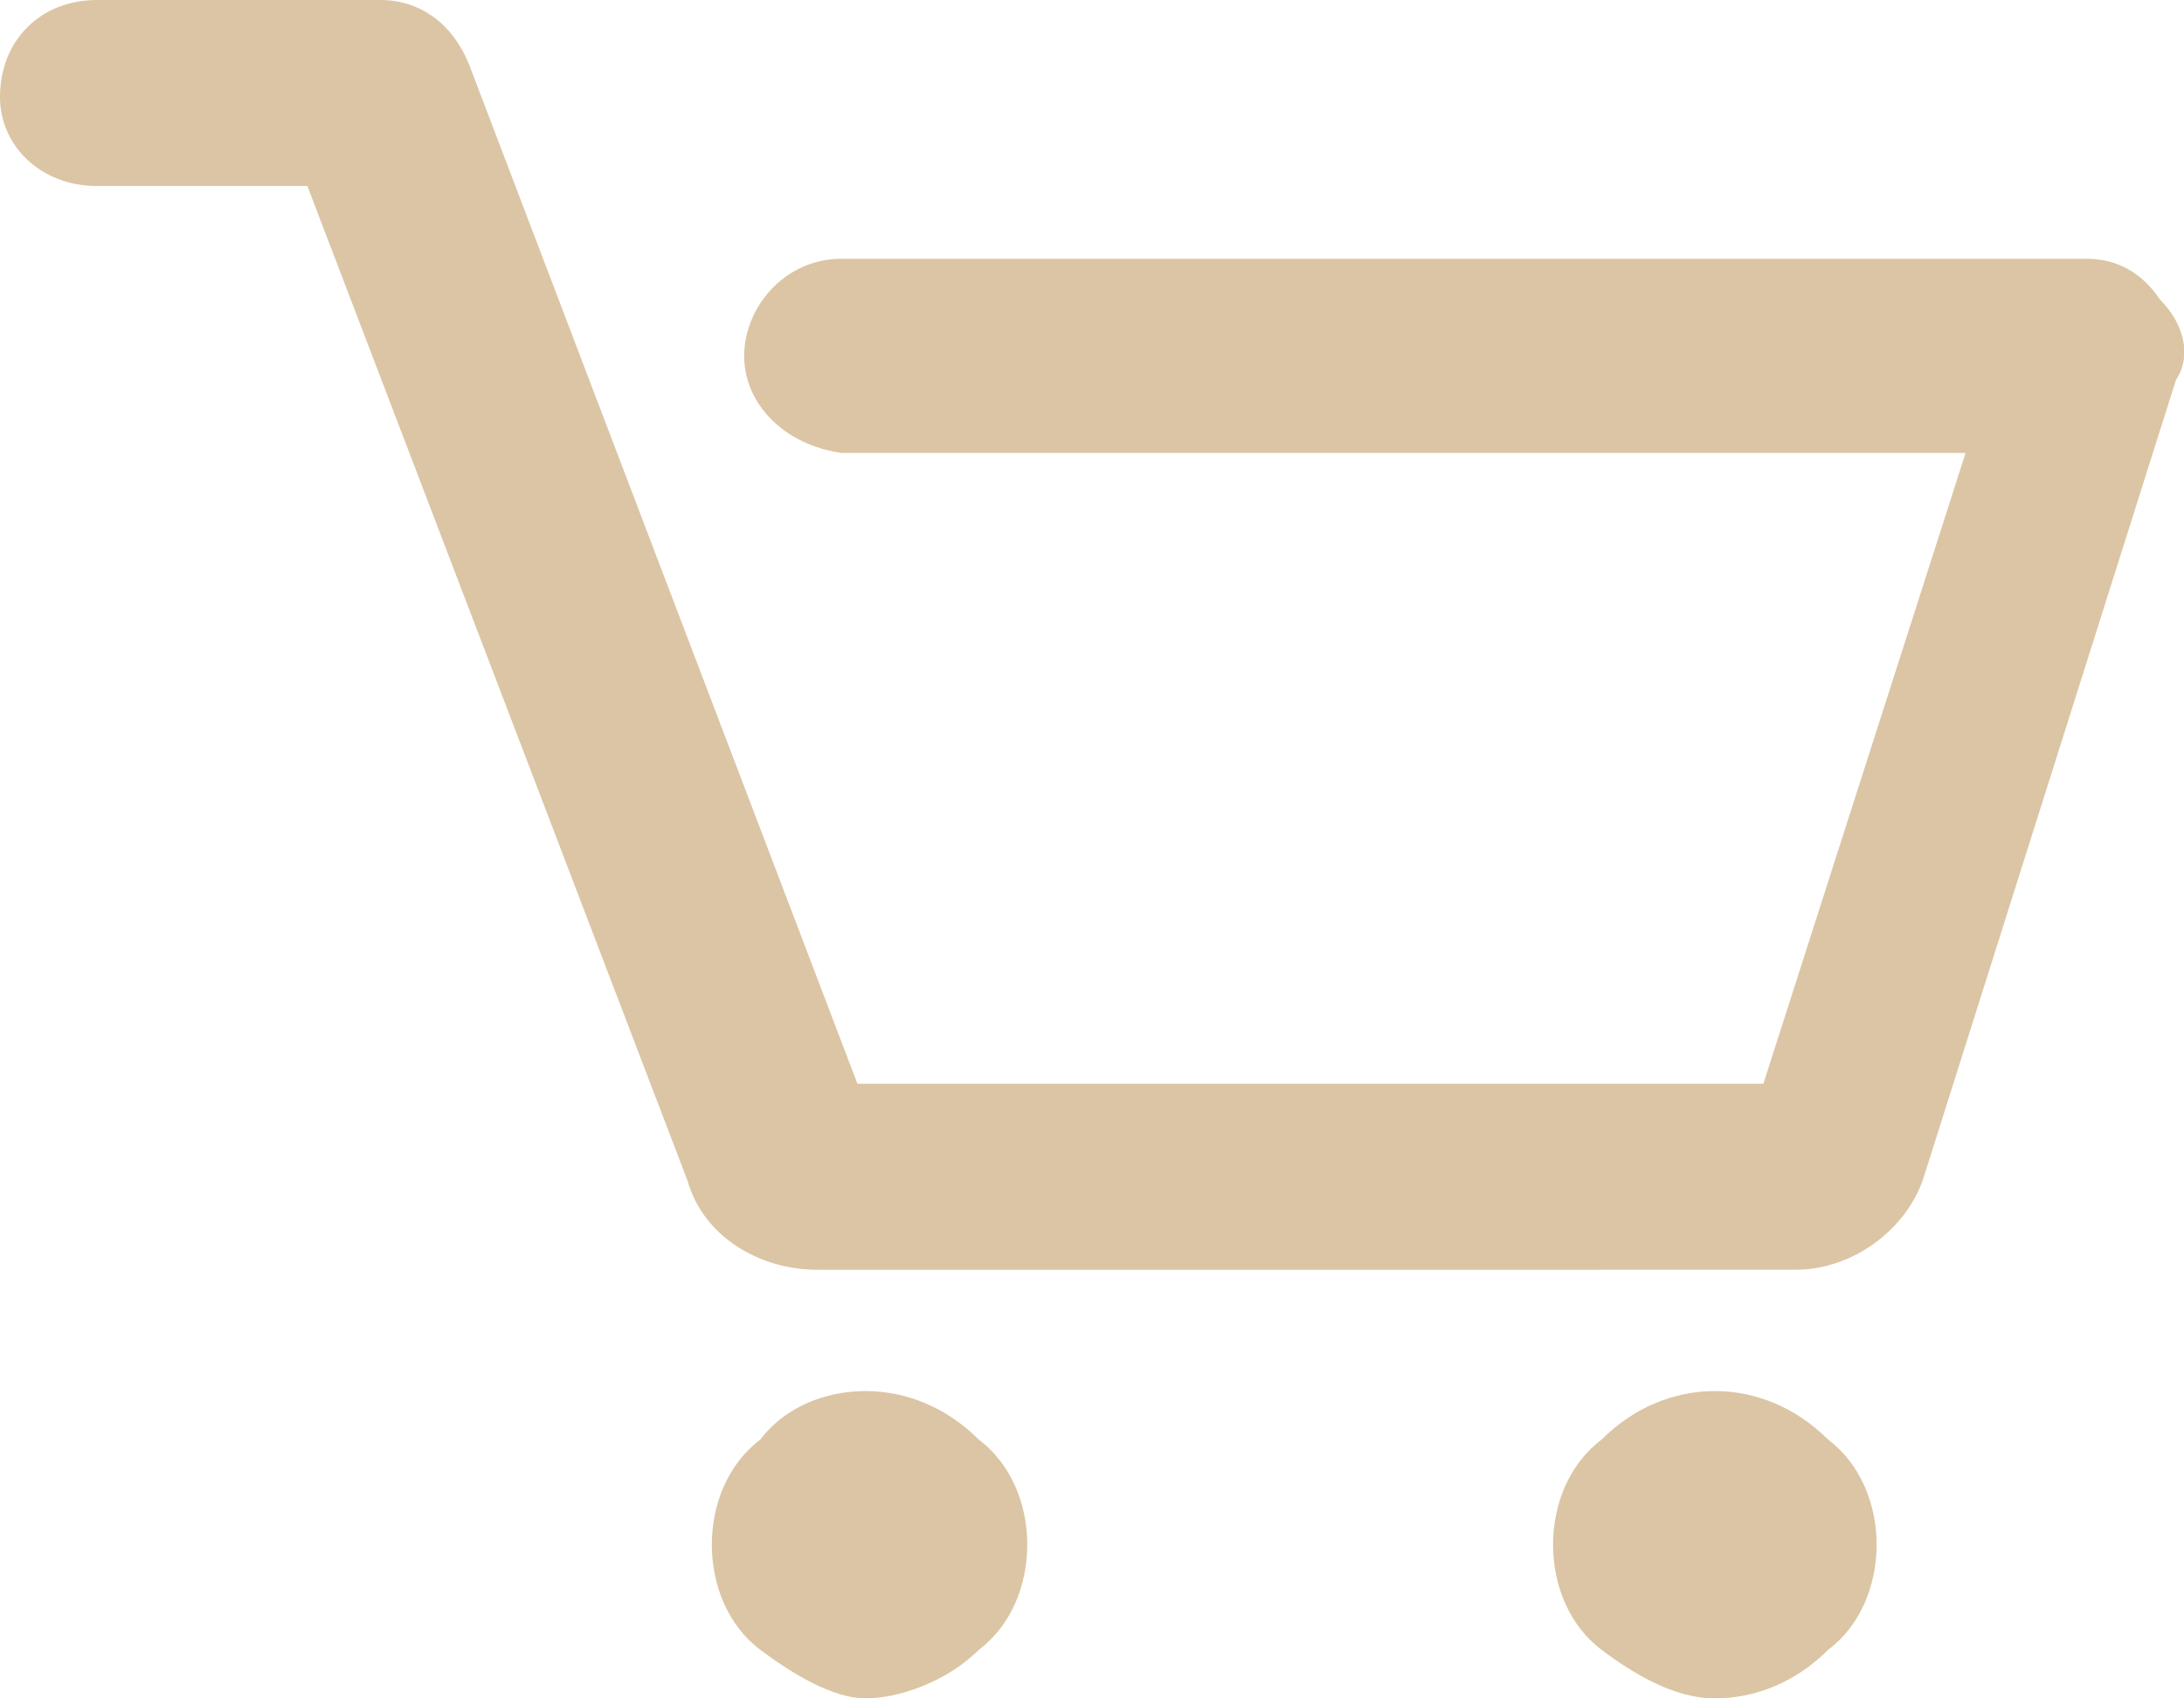 <?xml version="1.0" encoding="utf-8"?>
<!-- Generator: Adobe Illustrator 27.1.1, SVG Export Plug-In . SVG Version: 6.00 Build 0)  -->
<svg version="1.1" id="圖層_1" xmlns="http://www.w3.org/2000/svg" xmlns:xlink="http://www.w3.org/1999/xlink" x="0px" y="0px"
	 viewBox="0 0 27 21" style="enable-background:new 0 0 27 21;" xml:space="preserve">
<style type="text/css">
	.st0{fill:#DBC5A4;}
</style>
<path class="st0" d="M26.9,4.7l-3.1,9.8c-0.2,0.7-0.9,1.2-1.6,1.2H10.1c-0.7,0-1.4-0.4-1.6-1.1L3.8,2.3H1.2C0.5,2.3,0,1.8,0,1.2
	C0,0.5,0.5,0,1.2,0h3.5c0.5,0,0.9,0.3,1.1,0.8l4.8,12.6h11.2l2.5-7.8H10.4C9.7,5.5,9.2,5,9.2,4.4c0-0.6,0.5-1.2,1.2-1.2h15.4
	c0.4,0,0.7,0.2,0.9,0.5C27,4,27.1,4.4,26.9,4.7z M10.7,17.2c-0.5,0-1,0.2-1.3,0.6c-0.4,0.3-0.6,0.8-0.6,1.3c0,0.5,0.2,1,0.6,1.3
	c0.4,0.3,0.9,0.6,1.3,0.6s1-0.2,1.4-0.6c0.4-0.3,0.6-0.8,0.6-1.3c0-0.5-0.2-1-0.6-1.3C11.7,17.4,11.2,17.2,10.7,17.2z M21.2,17.2
	c-0.5,0-1,0.2-1.4,0.6c-0.4,0.3-0.6,0.8-0.6,1.3c0,0.5,0.2,1,0.6,1.3c0.4,0.3,0.9,0.6,1.4,0.6s1-0.2,1.4-0.6
	c0.4-0.3,0.6-0.8,0.6-1.3c0-0.5-0.2-1-0.6-1.3C22.2,17.4,21.7,17.2,21.2,17.2z"/>
</svg>
